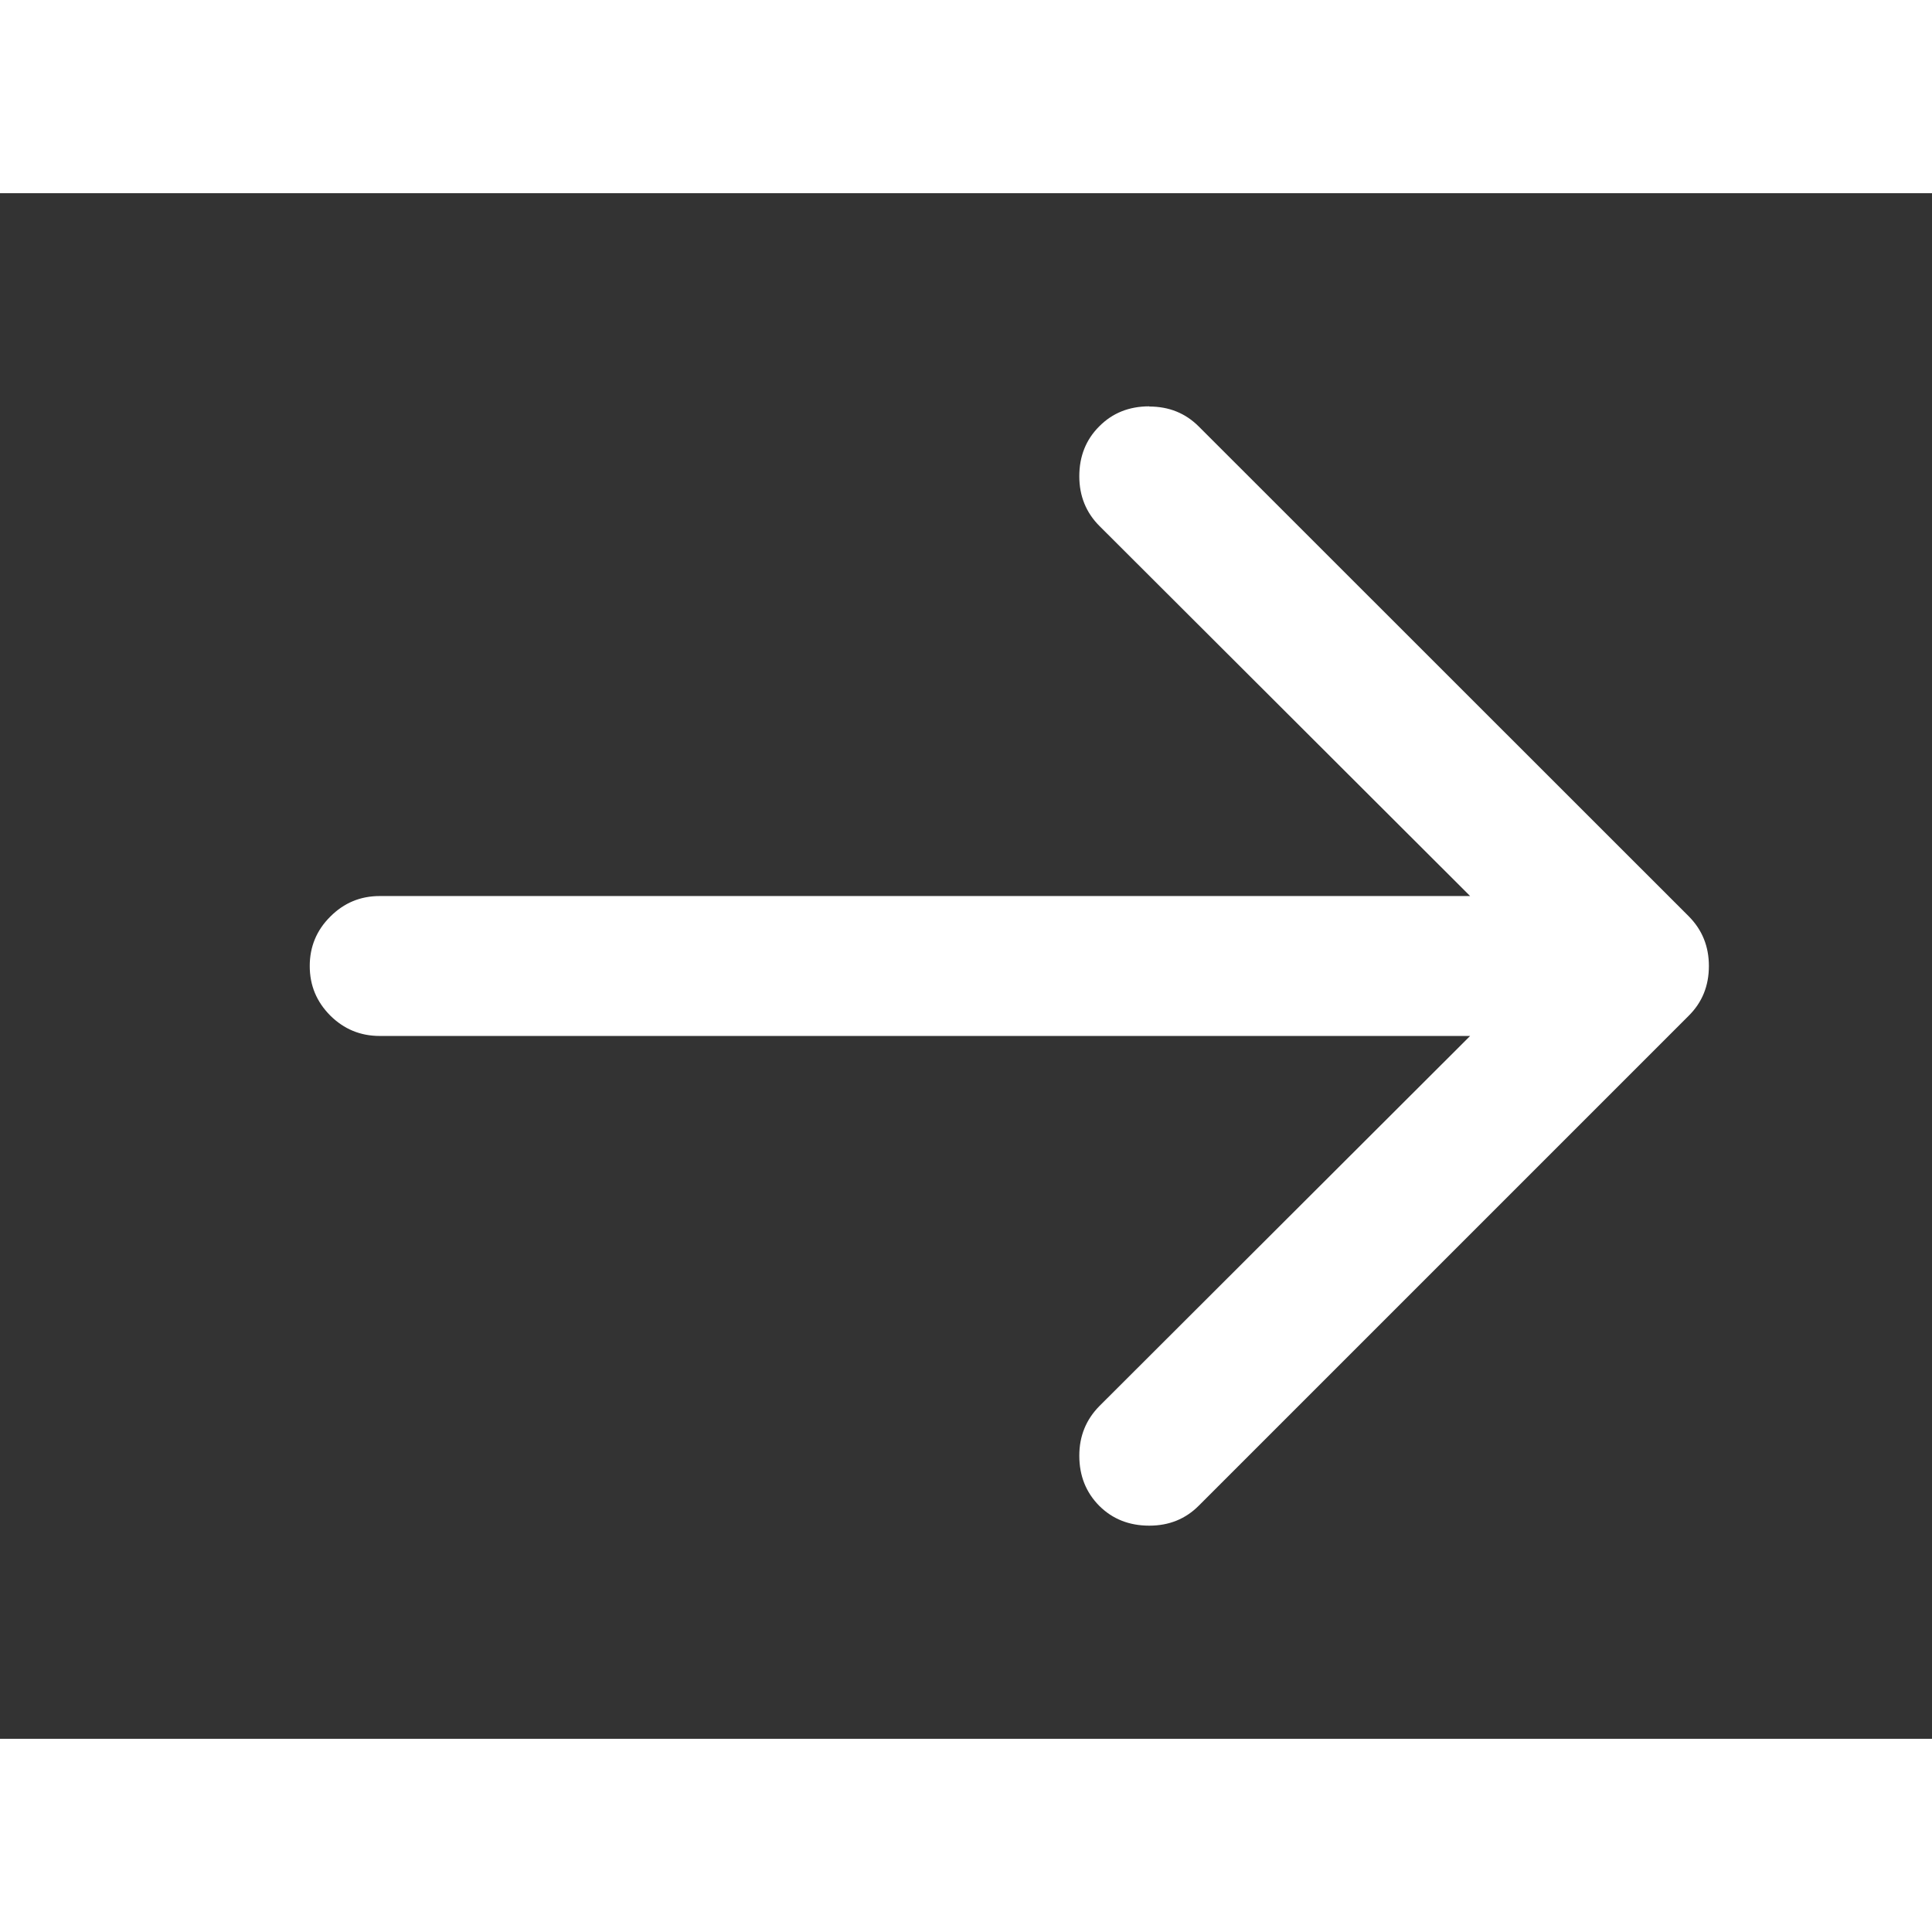 <svg t="1699077359884" class="icon" viewBox="0 0 1280 1024" version="1.1" xmlns="http://www.w3.org/2000/svg" p-id="15404" width="200" height="200"><rect x="0" y="0" width="1280" height="1024" fill="#333333" stroke="none"/><path d="M761.407 141.335c13.095 0 24.039 4.388 32.969 13.392l324.44 324.316C1127.752 488.053 1132.183 498.998 1132.183 512c0 13.132-4.431 24.077-13.367 32.957l-324.44 324.44c-8.936 9.016-19.874 13.392-32.969 13.392-13.262 0-24.348-4.375-33.118-13.132-8.806-8.887-13.225-19.961-13.225-33.216 0-13.002 4.48-23.947 13.379-32.957L973.998 558.349 251.579 558.349c-12.792 0-23.693-4.511-32.772-13.521C209.741 535.693 205.211 524.879 205.211 512c0-12.749 4.53-23.687 13.596-32.704C227.891 470.163 238.793 465.651 251.572 465.651l722.426 0L728.444 220.517c-8.899-8.88-13.379-19.955-13.379-32.957 0-13.262 4.419-24.336 13.225-33.087C737.058 145.587 748.145 141.211 761.407 141.211l0 0.124z" p-id="15405" fill="#ffffff"></path></svg>
